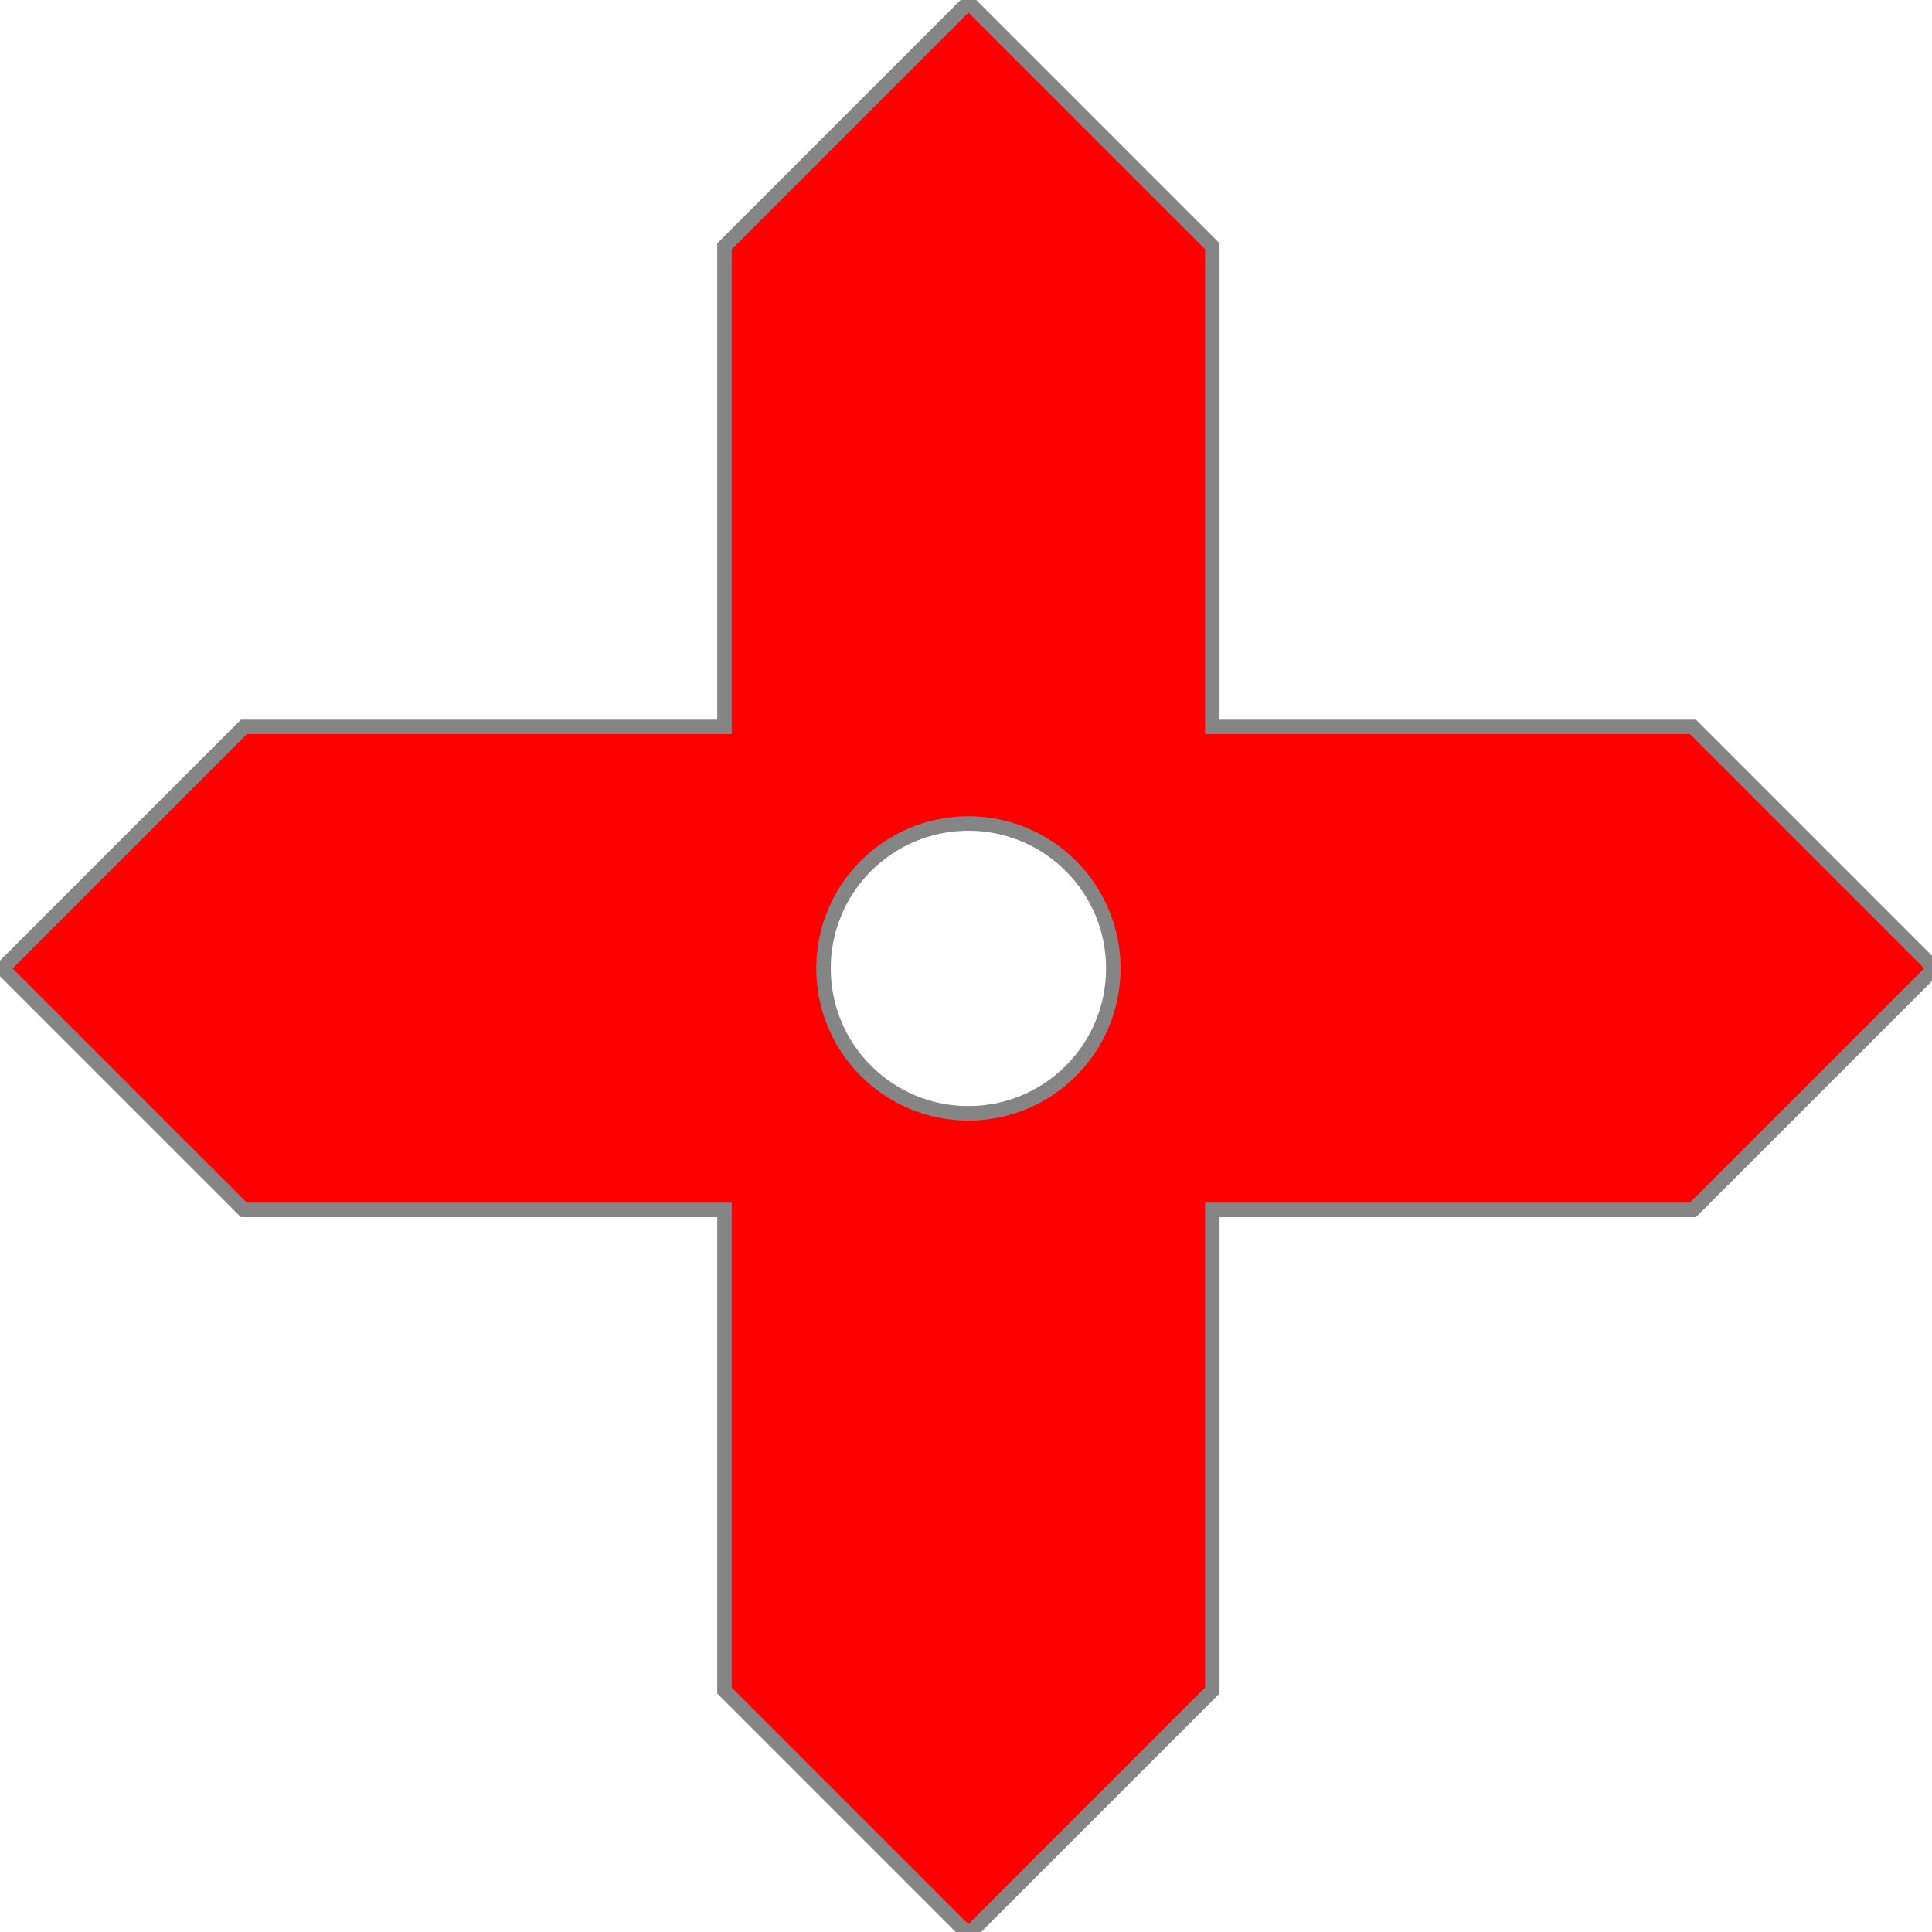 <?xml version="1.0" encoding="UTF-8"?>
<!DOCTYPE svg PUBLIC "-//W3C//DTD SVG 1.1//EN" "http://www.w3.org/Graphics/SVG/1.1/DTD/svg11.dtd">
<svg version="1.1" xmlns="http://www.w3.org/2000/svg" xmlns:xlink="http://www.w3.org/1999/xlink" x="0" y="0" width="400" height="400" viewBox="0, 0, 400, 400">
  <g id="Layer_1">
    <g>
      <path d="M200.5,0.5 L251,51 L251,150.5 L350.5,150.5 L400.5,200.5 L350.5,250.5 L251,250.5 L251,350 L200.5,400.5 L150,350 L150,250.5 L50.5,250.5 L0.5,200.5 L50.5,150.5 L150,150.5 L150,51 L200.5,0.5 z M200.5,170.5 C183.931,170.5 170.5,183.931 170.5,200.5 C170.5,217.069 183.931,230.5 200.5,230.5 C217.069,230.5 230.5,217.069 230.5,200.5 C230.5,183.931 217.069,170.5 200.5,170.5 z" fill="#FF0000"/>
      <path d="M200.5,0.5 L251,51 L251,150.5 L350.5,150.5 L400.5,200.5 L350.5,250.5 L251,250.5 L251,350 L200.5,400.5 L150,350 L150,250.5 L50.5,250.5 L0.5,200.5 L50.5,150.5 L150,150.5 L150,51 L200.5,0.5 z M200.5,170.5 C183.931,170.5 170.5,183.931 170.5,200.5 C170.5,217.069 183.931,230.5 200.5,230.5 C217.069,230.5 230.5,217.069 230.5,200.5 C230.5,183.931 217.069,170.5 200.5,170.5 z" fill-opacity="0" stroke="#858585" stroke-width="3"/>
    </g>
  </g>
</svg>
